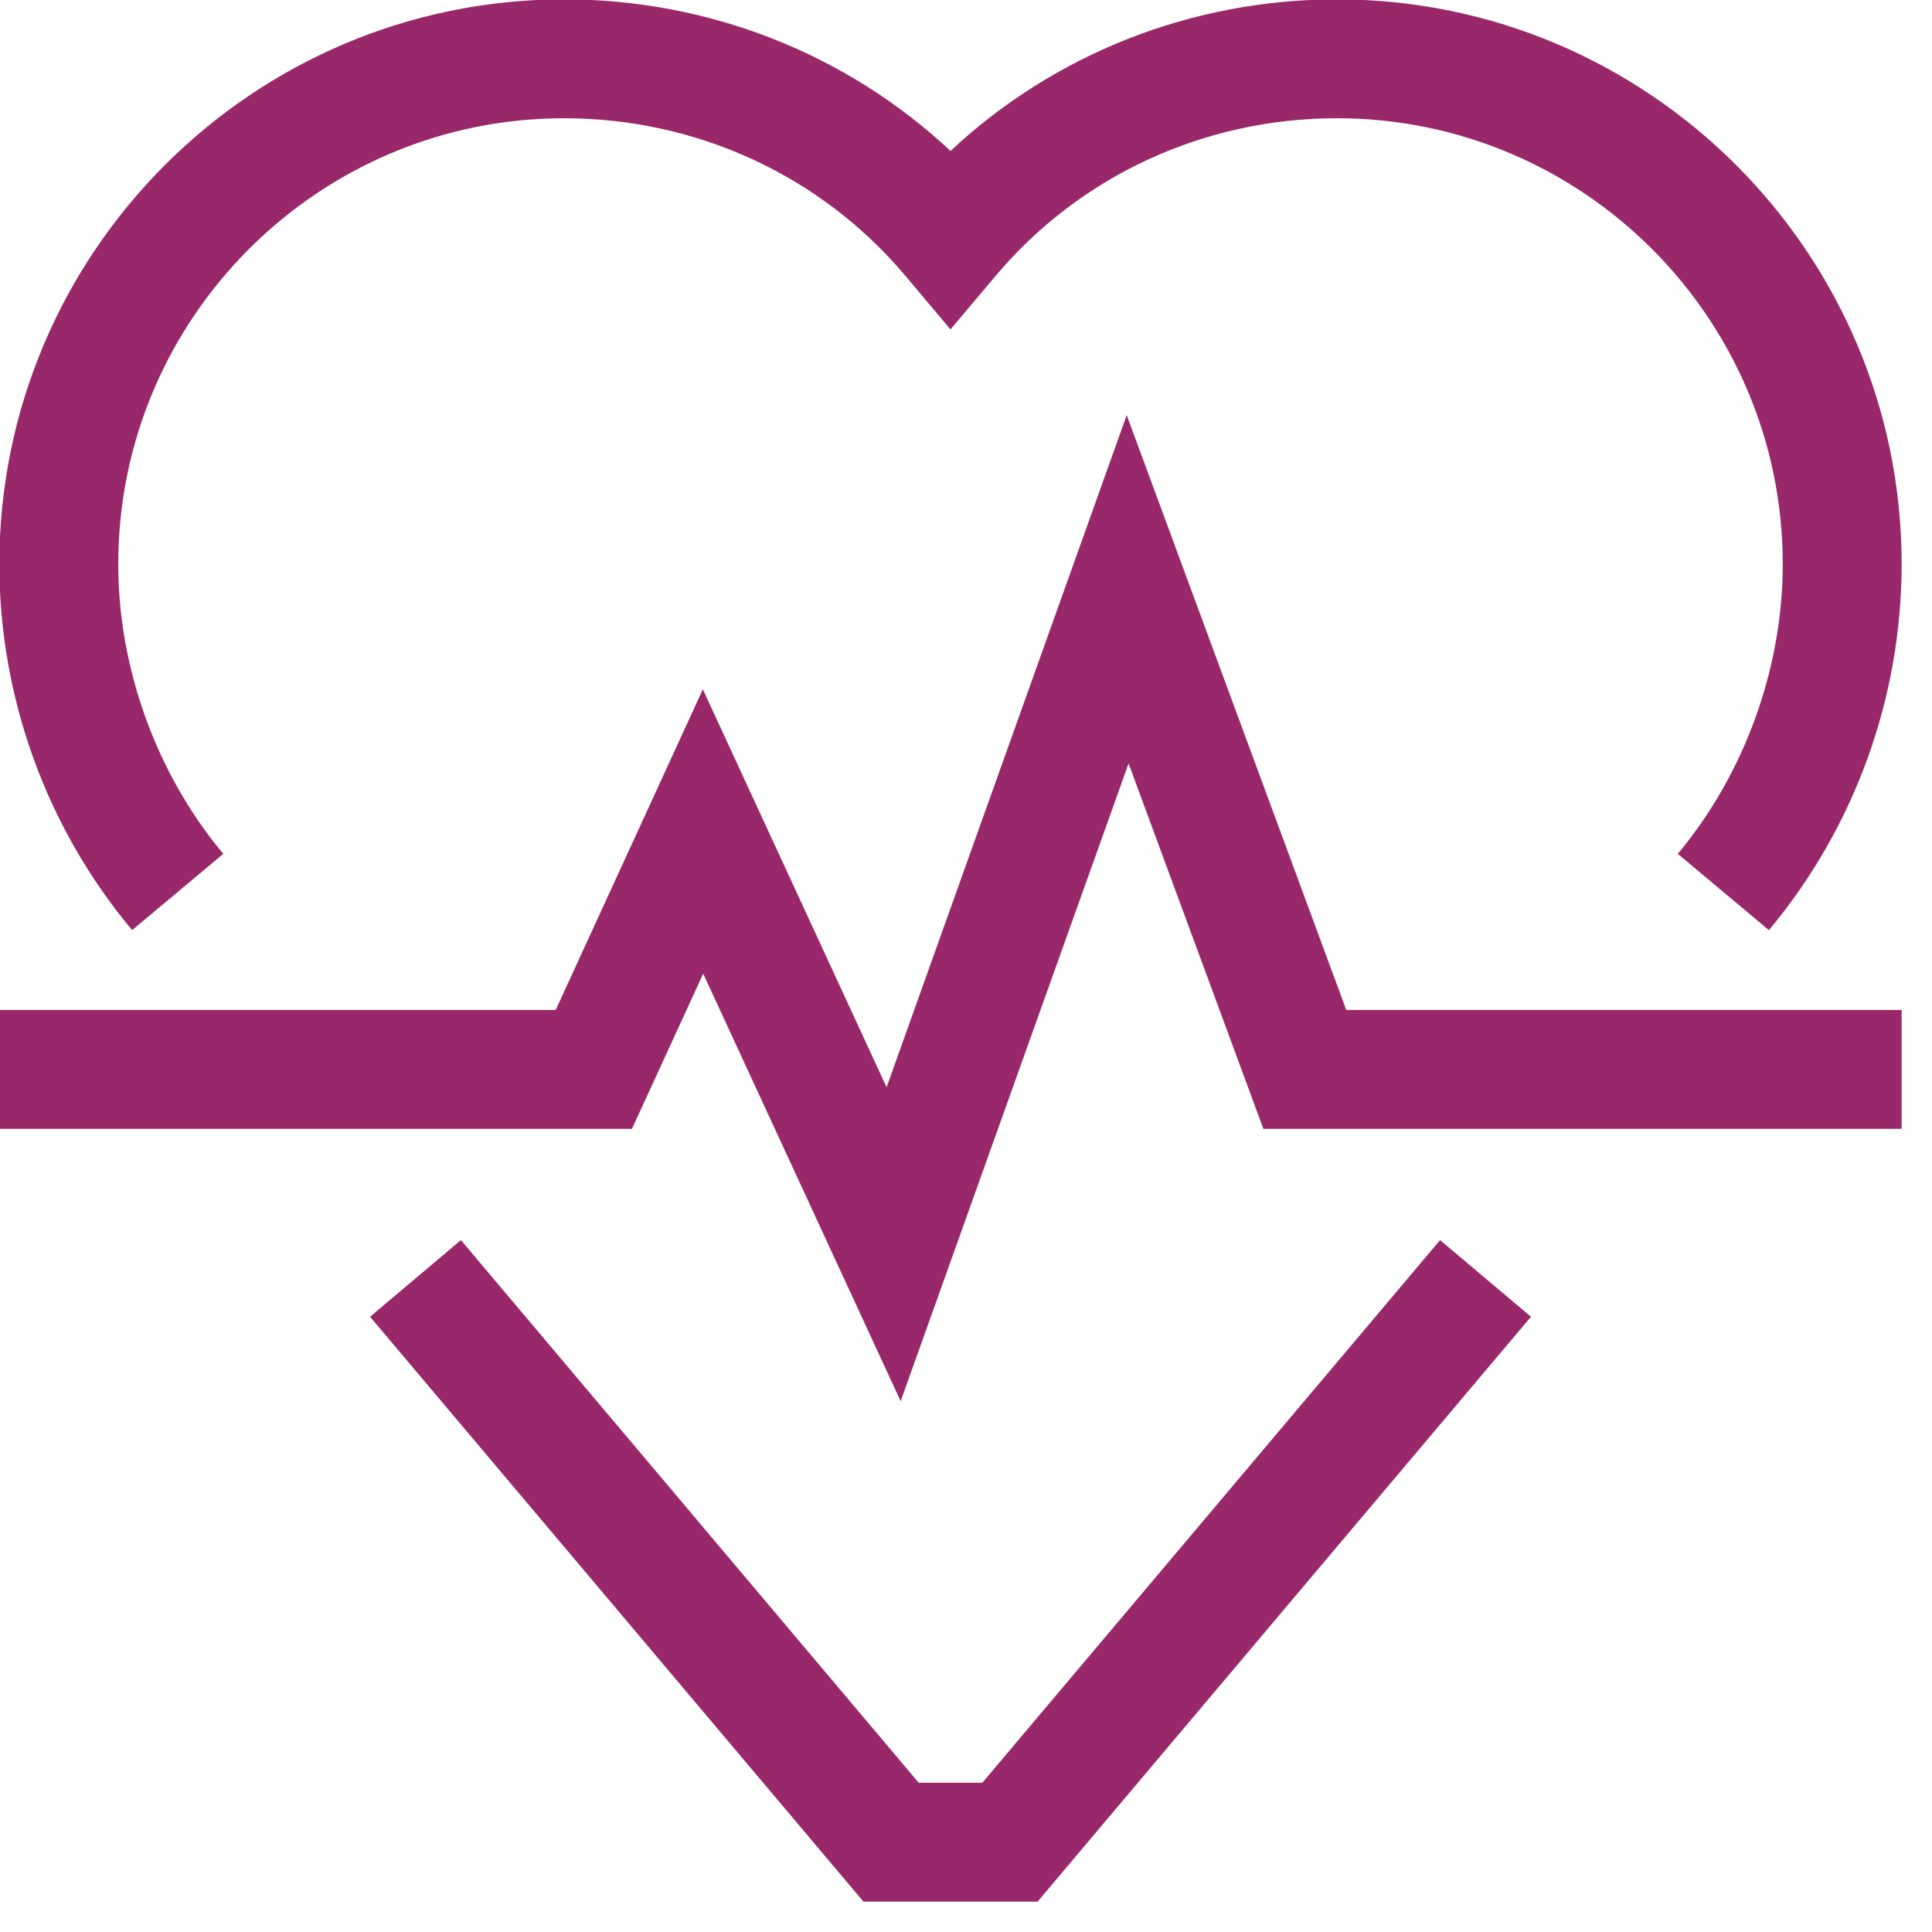 <svg xmlns="http://www.w3.org/2000/svg" xmlns:xlink="http://www.w3.org/1999/xlink" preserveAspectRatio="xMidYMid" width="39" height="39" viewBox="0 0 39 39">
  <defs>
    <style>

      .cls-2 {
        fill: #99286b;
      }
    </style>
  </defs>
  <path d="M25.503,22.787 C25.503,22.787 22.782,15.412 22.782,15.412 C22.782,15.412 18.181,28.285 18.181,28.285 C18.181,28.285 14.195,19.655 14.195,19.655 C14.195,19.655 12.757,22.787 12.757,22.787 C12.757,22.787 -0.013,22.787 -0.013,22.787 C-0.013,22.787 -0.013,20.387 -0.013,20.387 C-0.013,20.387 11.218,20.387 11.218,20.387 C11.218,20.387 14.188,13.915 14.188,13.915 C14.188,13.915 17.897,21.947 17.897,21.947 C17.897,21.947 22.744,8.380 22.744,8.380 C22.744,8.380 27.176,20.387 27.176,20.387 C27.176,20.387 38.387,20.387 38.387,20.387 C38.387,20.387 38.387,22.787 38.387,22.787 C38.387,22.787 25.503,22.787 25.503,22.787 ZM33.868,17.236 C35.214,15.625 35.987,13.493 35.987,11.387 C35.987,6.425 31.950,2.387 26.987,2.387 C24.314,2.387 21.805,3.544 20.105,5.561 C20.105,5.561 19.187,6.650 19.187,6.650 C19.187,6.650 18.270,5.561 18.270,5.561 C16.570,3.544 14.061,2.387 11.387,2.387 C6.425,2.387 2.387,6.425 2.387,11.387 C2.387,13.493 3.160,15.625 4.508,17.236 C4.508,17.236 2.667,18.776 2.667,18.776 C0.939,16.710 -0.013,14.086 -0.013,11.387 C-0.013,5.101 5.102,-0.013 11.387,-0.013 C14.318,-0.013 17.095,1.089 19.187,3.047 C21.280,1.089 24.057,-0.013 26.987,-0.013 C33.273,-0.013 38.387,5.101 38.387,11.387 C38.387,14.086 37.436,16.710 35.707,18.776 C35.707,18.776 33.868,17.236 33.868,17.236 ZM18.545,35.987 C18.545,35.987 19.830,35.987 19.830,35.987 C19.830,35.987 29.070,25.033 29.070,25.033 C29.070,25.033 30.905,26.580 30.905,26.580 C30.905,26.580 20.945,38.387 20.945,38.387 C20.945,38.387 17.430,38.387 17.430,38.387 C17.430,38.387 7.470,26.580 7.470,26.580 C7.470,26.580 9.304,25.033 9.304,25.033 C9.304,25.033 18.545,35.987 18.545,35.987 Z" id="path-1" class="cls-2" fill-rule="evenodd"/>
</svg>
